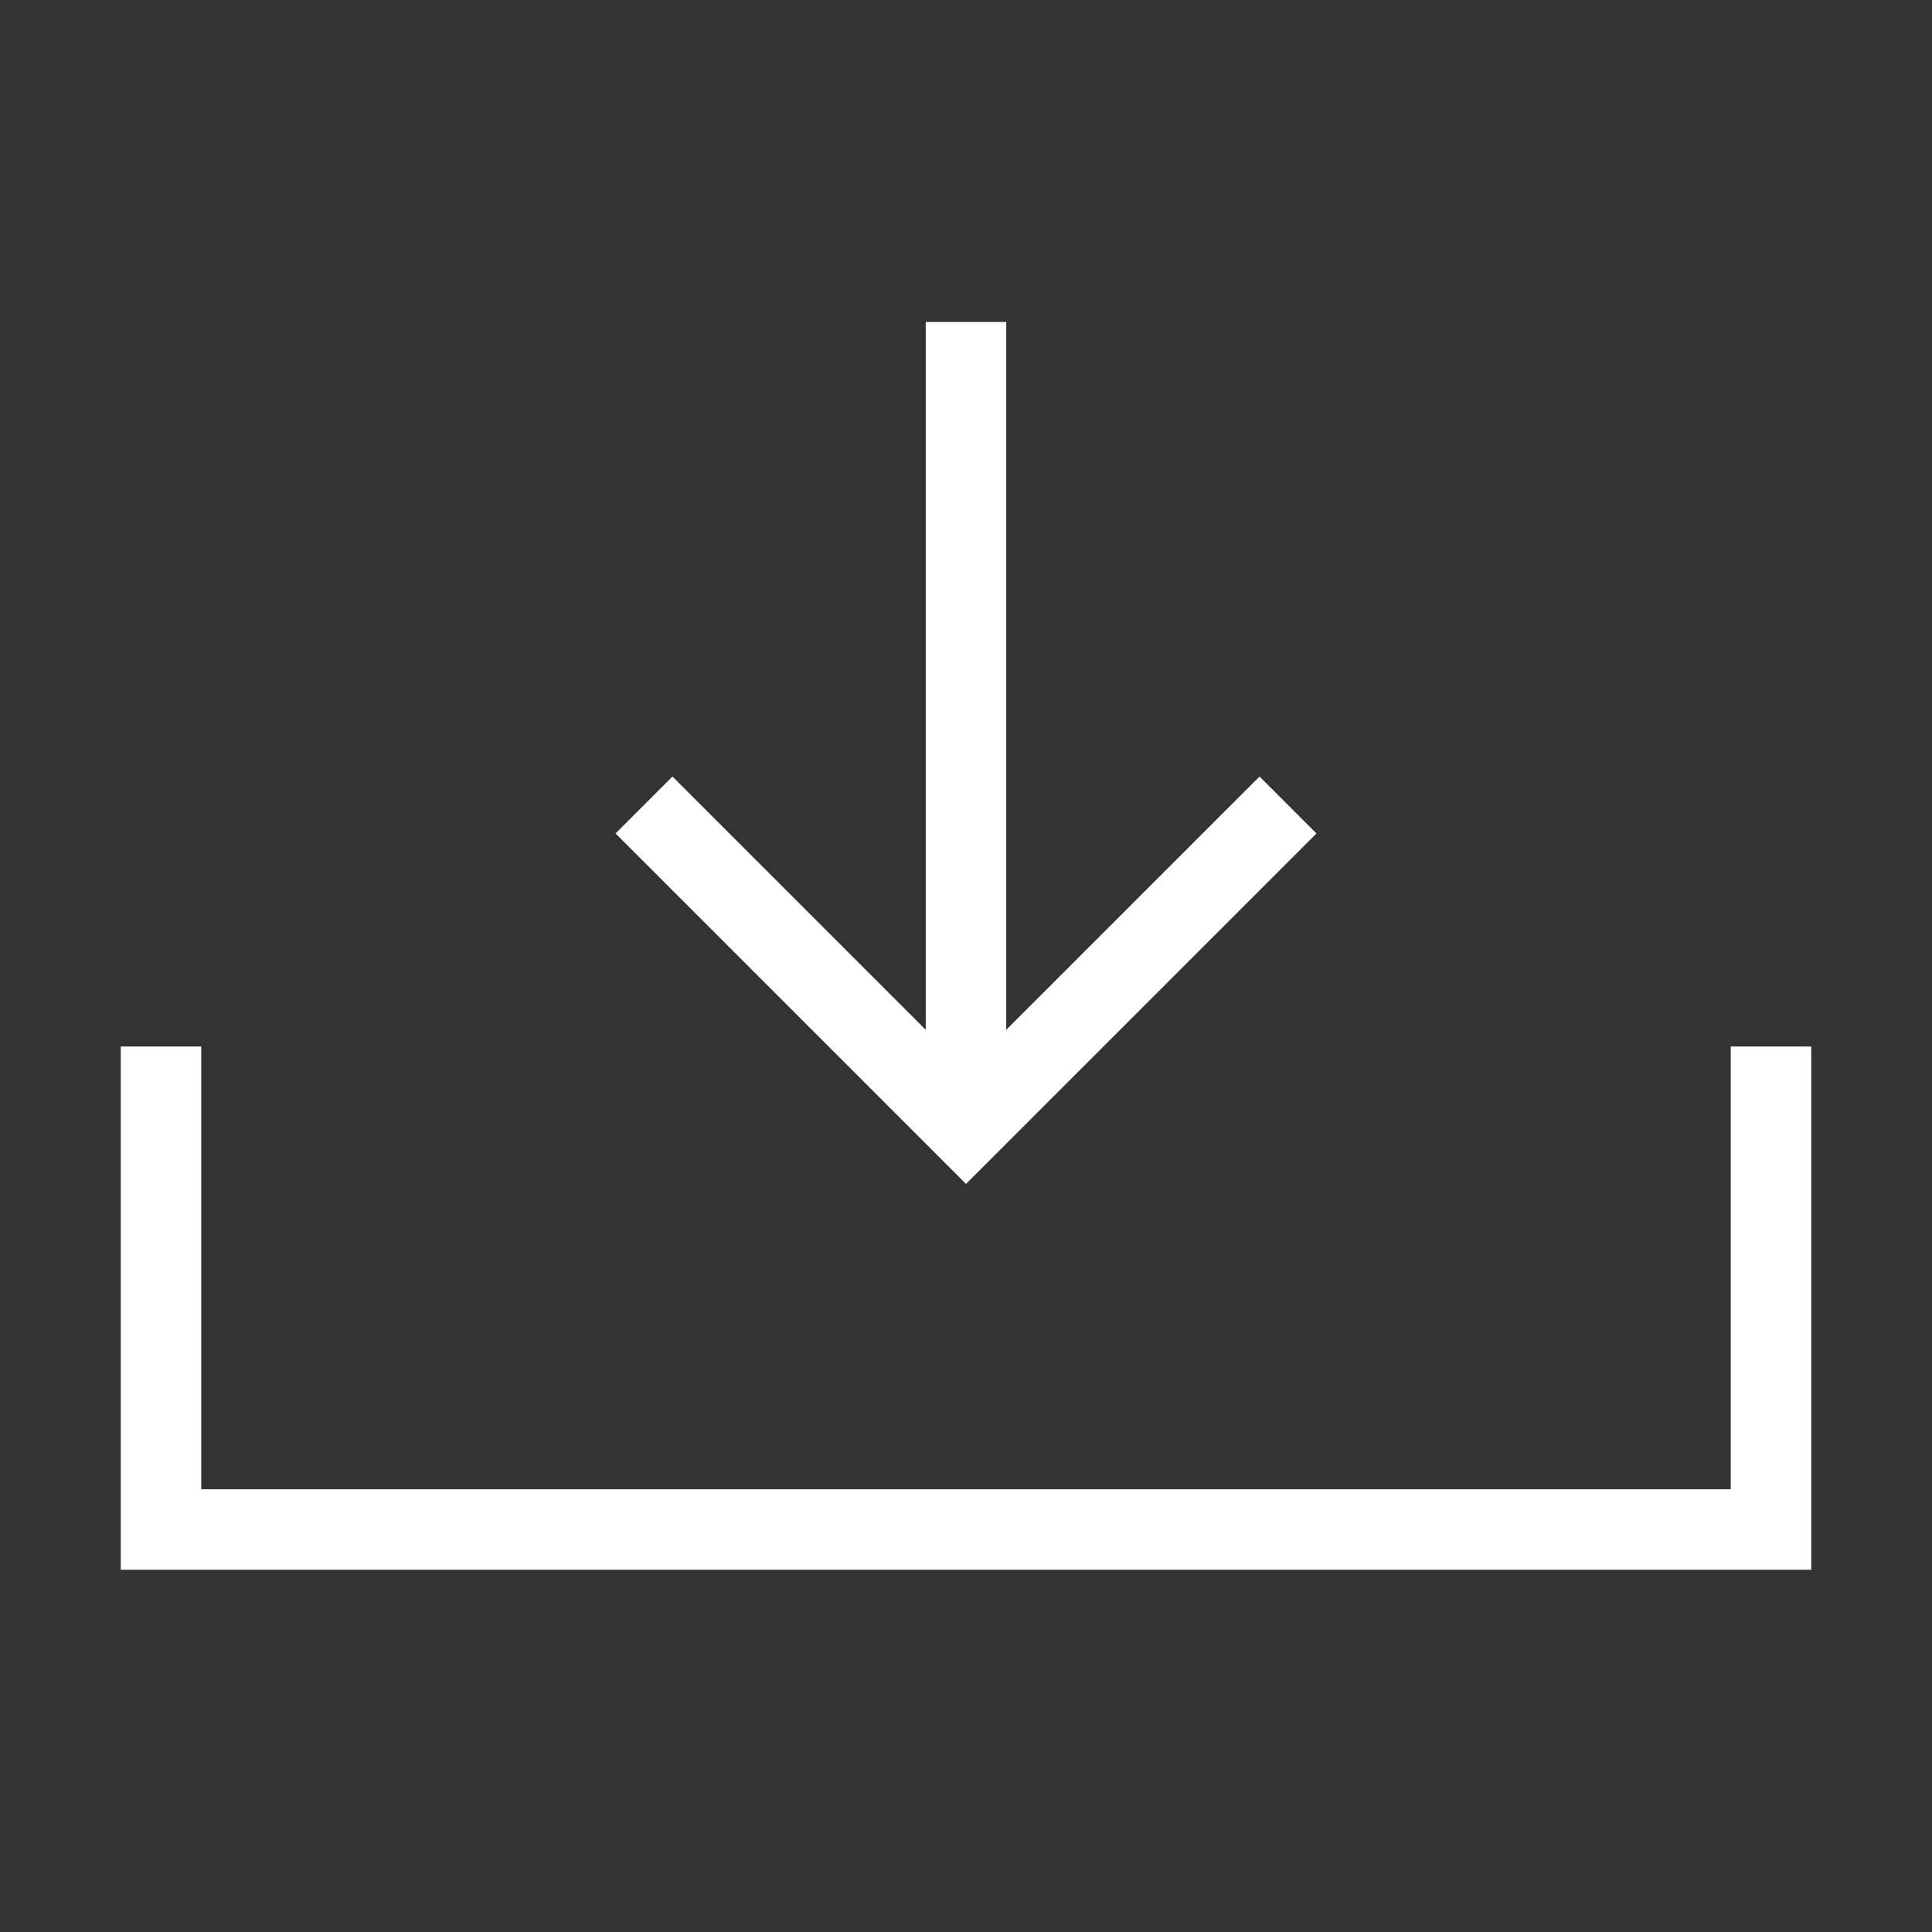 <?xml version="1.0" encoding="UTF-8"?>
<svg width="24px" height="24px" viewBox="0 0 24 24" version="1.1" xmlns="http://www.w3.org/2000/svg" xmlns:xlink="http://www.w3.org/1999/xlink">
    <rect x="0" y="0" width="24" height="24" fill="#333333" stroke="none"/>
    <!-- Generator: Sketch 61.2 (89653) - https://sketch.com -->
    <title>Icon / Icon-download-w</title>
    <desc>Created with Sketch.</desc>
    <g id="Icon-/-Icon-download-w" stroke="none" stroke-width="1" fill="none" fill-rule="evenodd">
        <polyline id="Path-4" stroke="#FFFFFF" fill-rule="nonzero" points="2 13 2 19 22 19 22 13"></polyline>
        <polyline id="Path-2" stroke="#FFFFFF" fill-rule="nonzero" points="8 10 12 14 16 10"></polyline>
        <line x1="12" y1="14" x2="12" y2="4" id="Line-2" stroke="#FFFFFF" fill-rule="nonzero"></line>
    </g>
</svg>